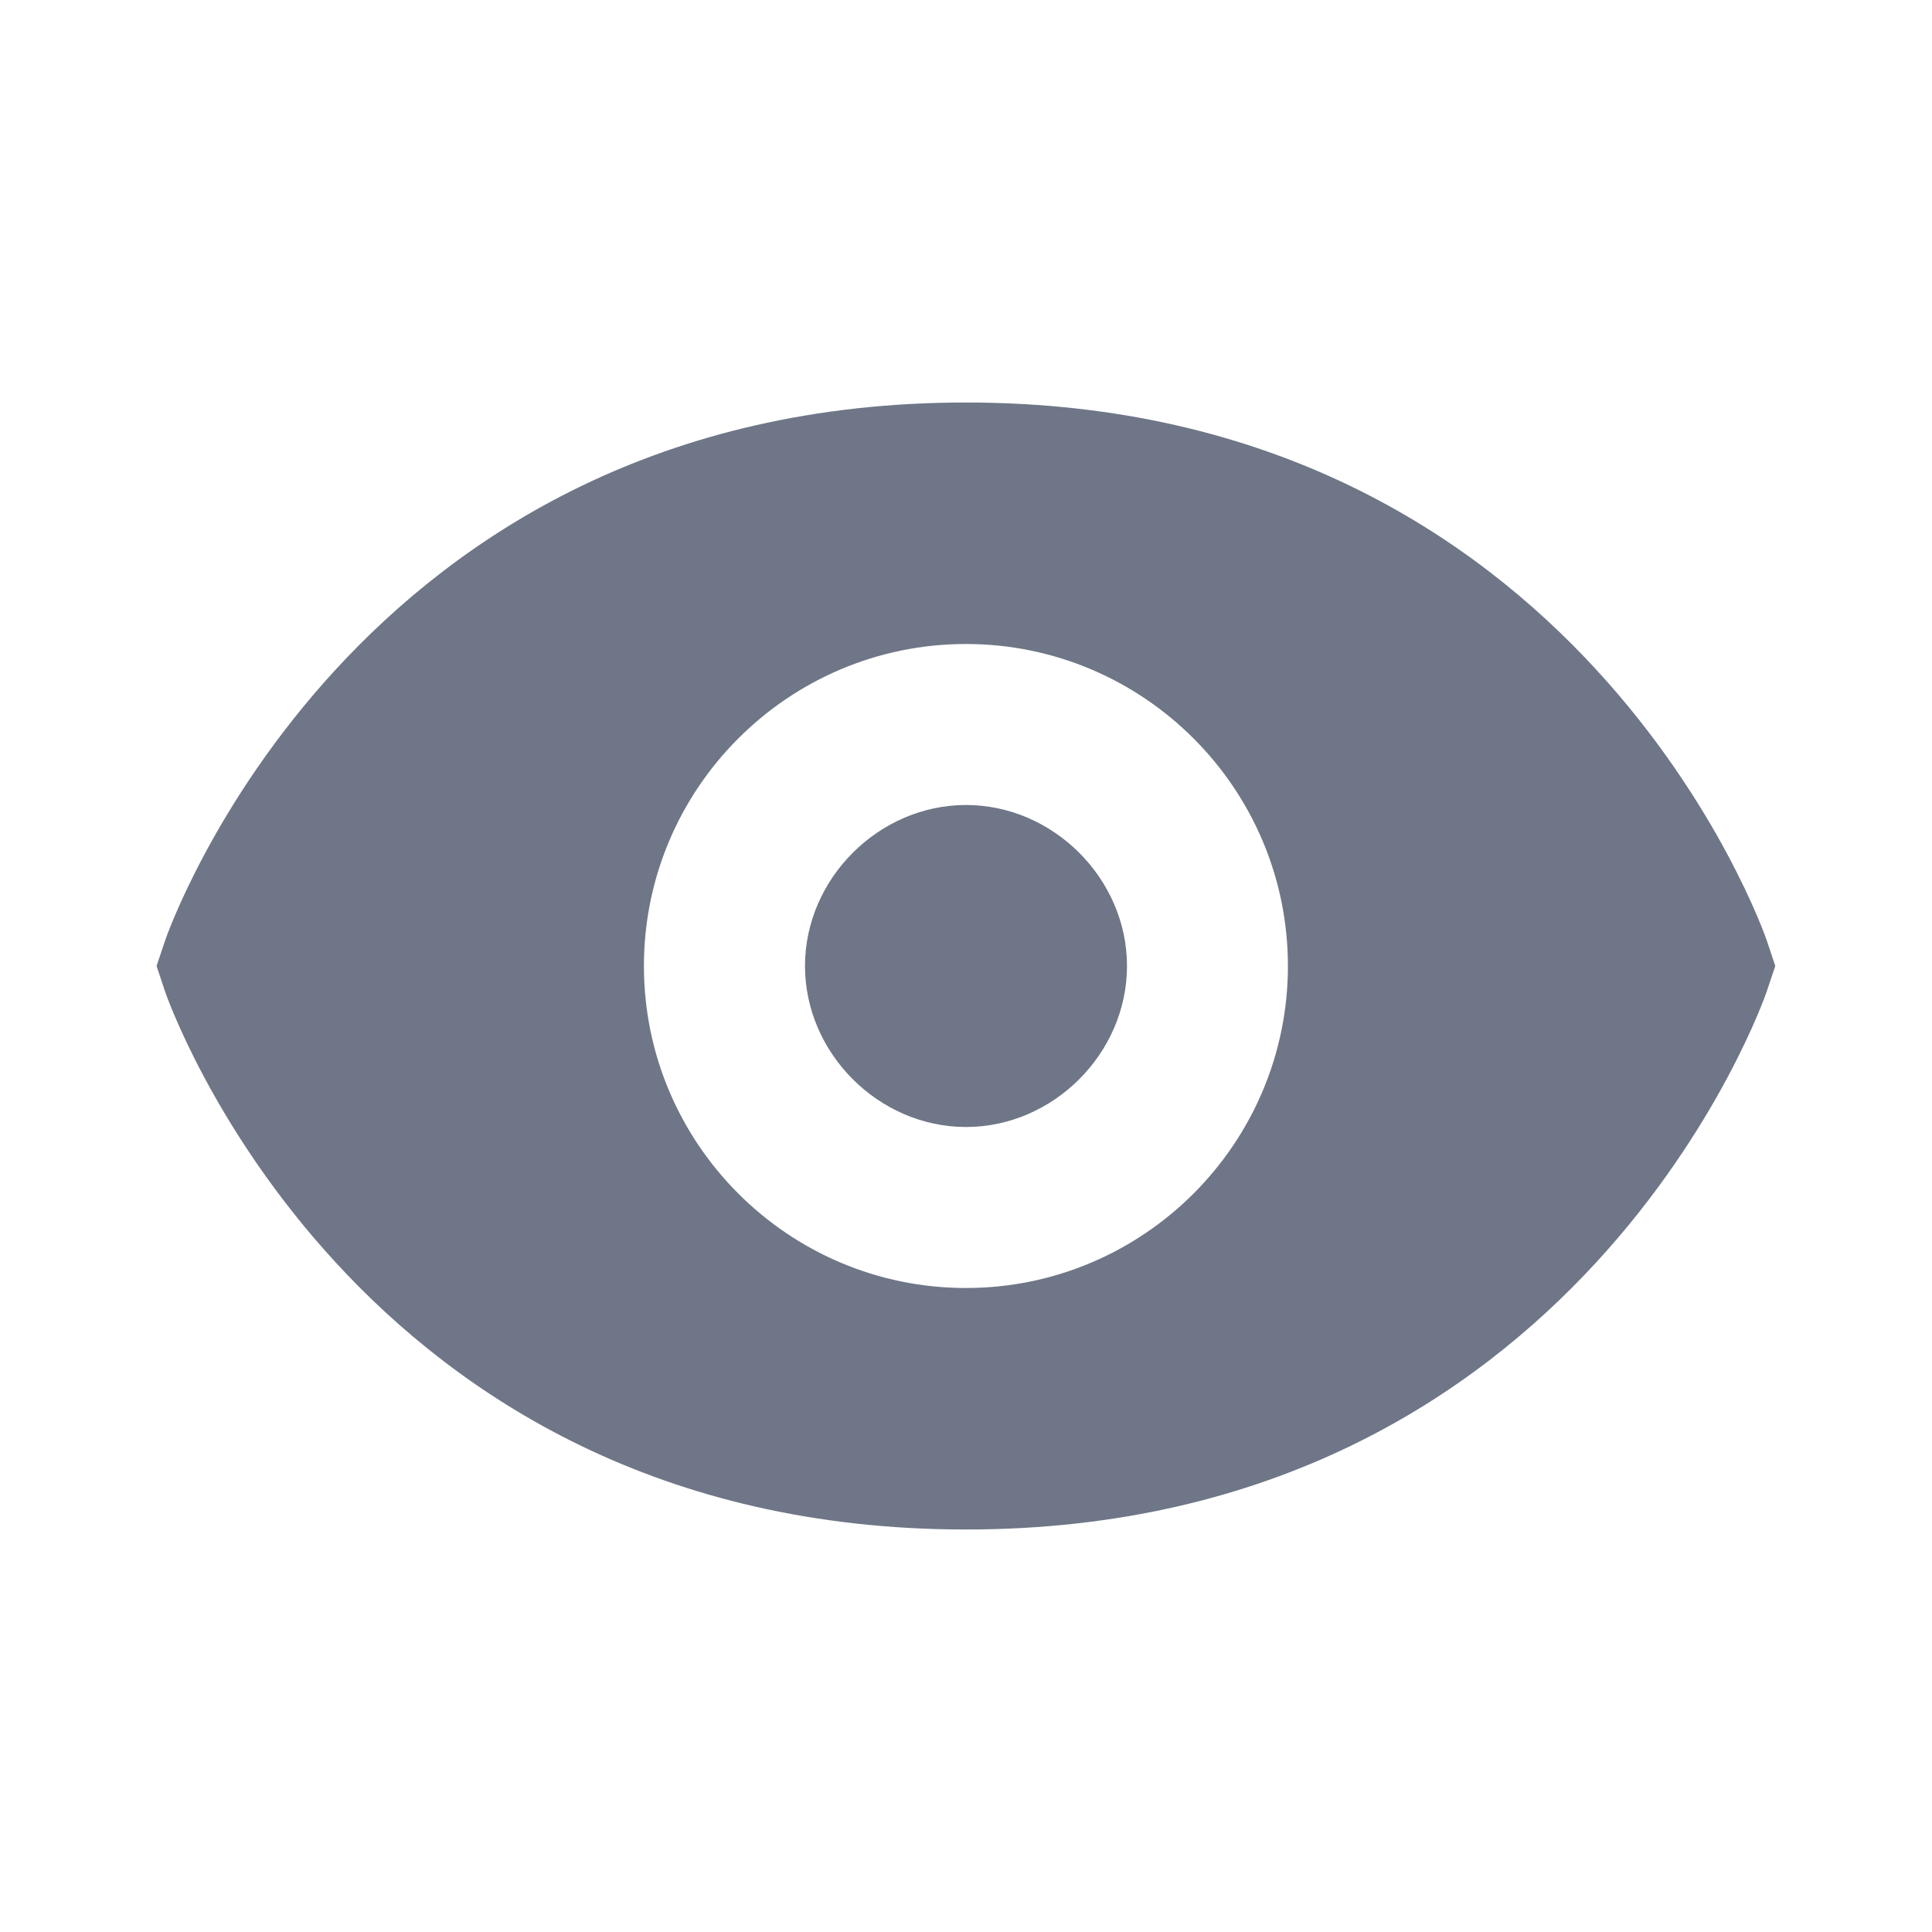 <svg width="24" height="24" viewBox="0 0 24 24" fill="none" xmlns="http://www.w3.org/2000/svg">
<path d="M11.999 5C4.366 5 2.072 11.617 2.051 11.684L1.945 12L2.05 12.316C2.072 12.383 4.366 19 11.999 19C19.632 19 21.926 12.383 21.947 12.316L22.053 12L21.948 11.684C21.926 11.617 19.632 5 11.999 5ZM11.999 16C9.793 16 7.999 14.206 7.999 12C7.999 9.794 9.793 8 11.999 8C14.205 8 15.999 9.794 15.999 12C15.999 14.206 14.205 16 11.999 16Z" fill="#6E7687"/>
<path d="M12 10C10.916 10 10 10.916 10 12C10 13.084 10.916 14 12 14C13.084 14 14 13.084 14 12C14 10.916 13.084 10 12 10Z" fill="#6E7687"/>
</svg>
